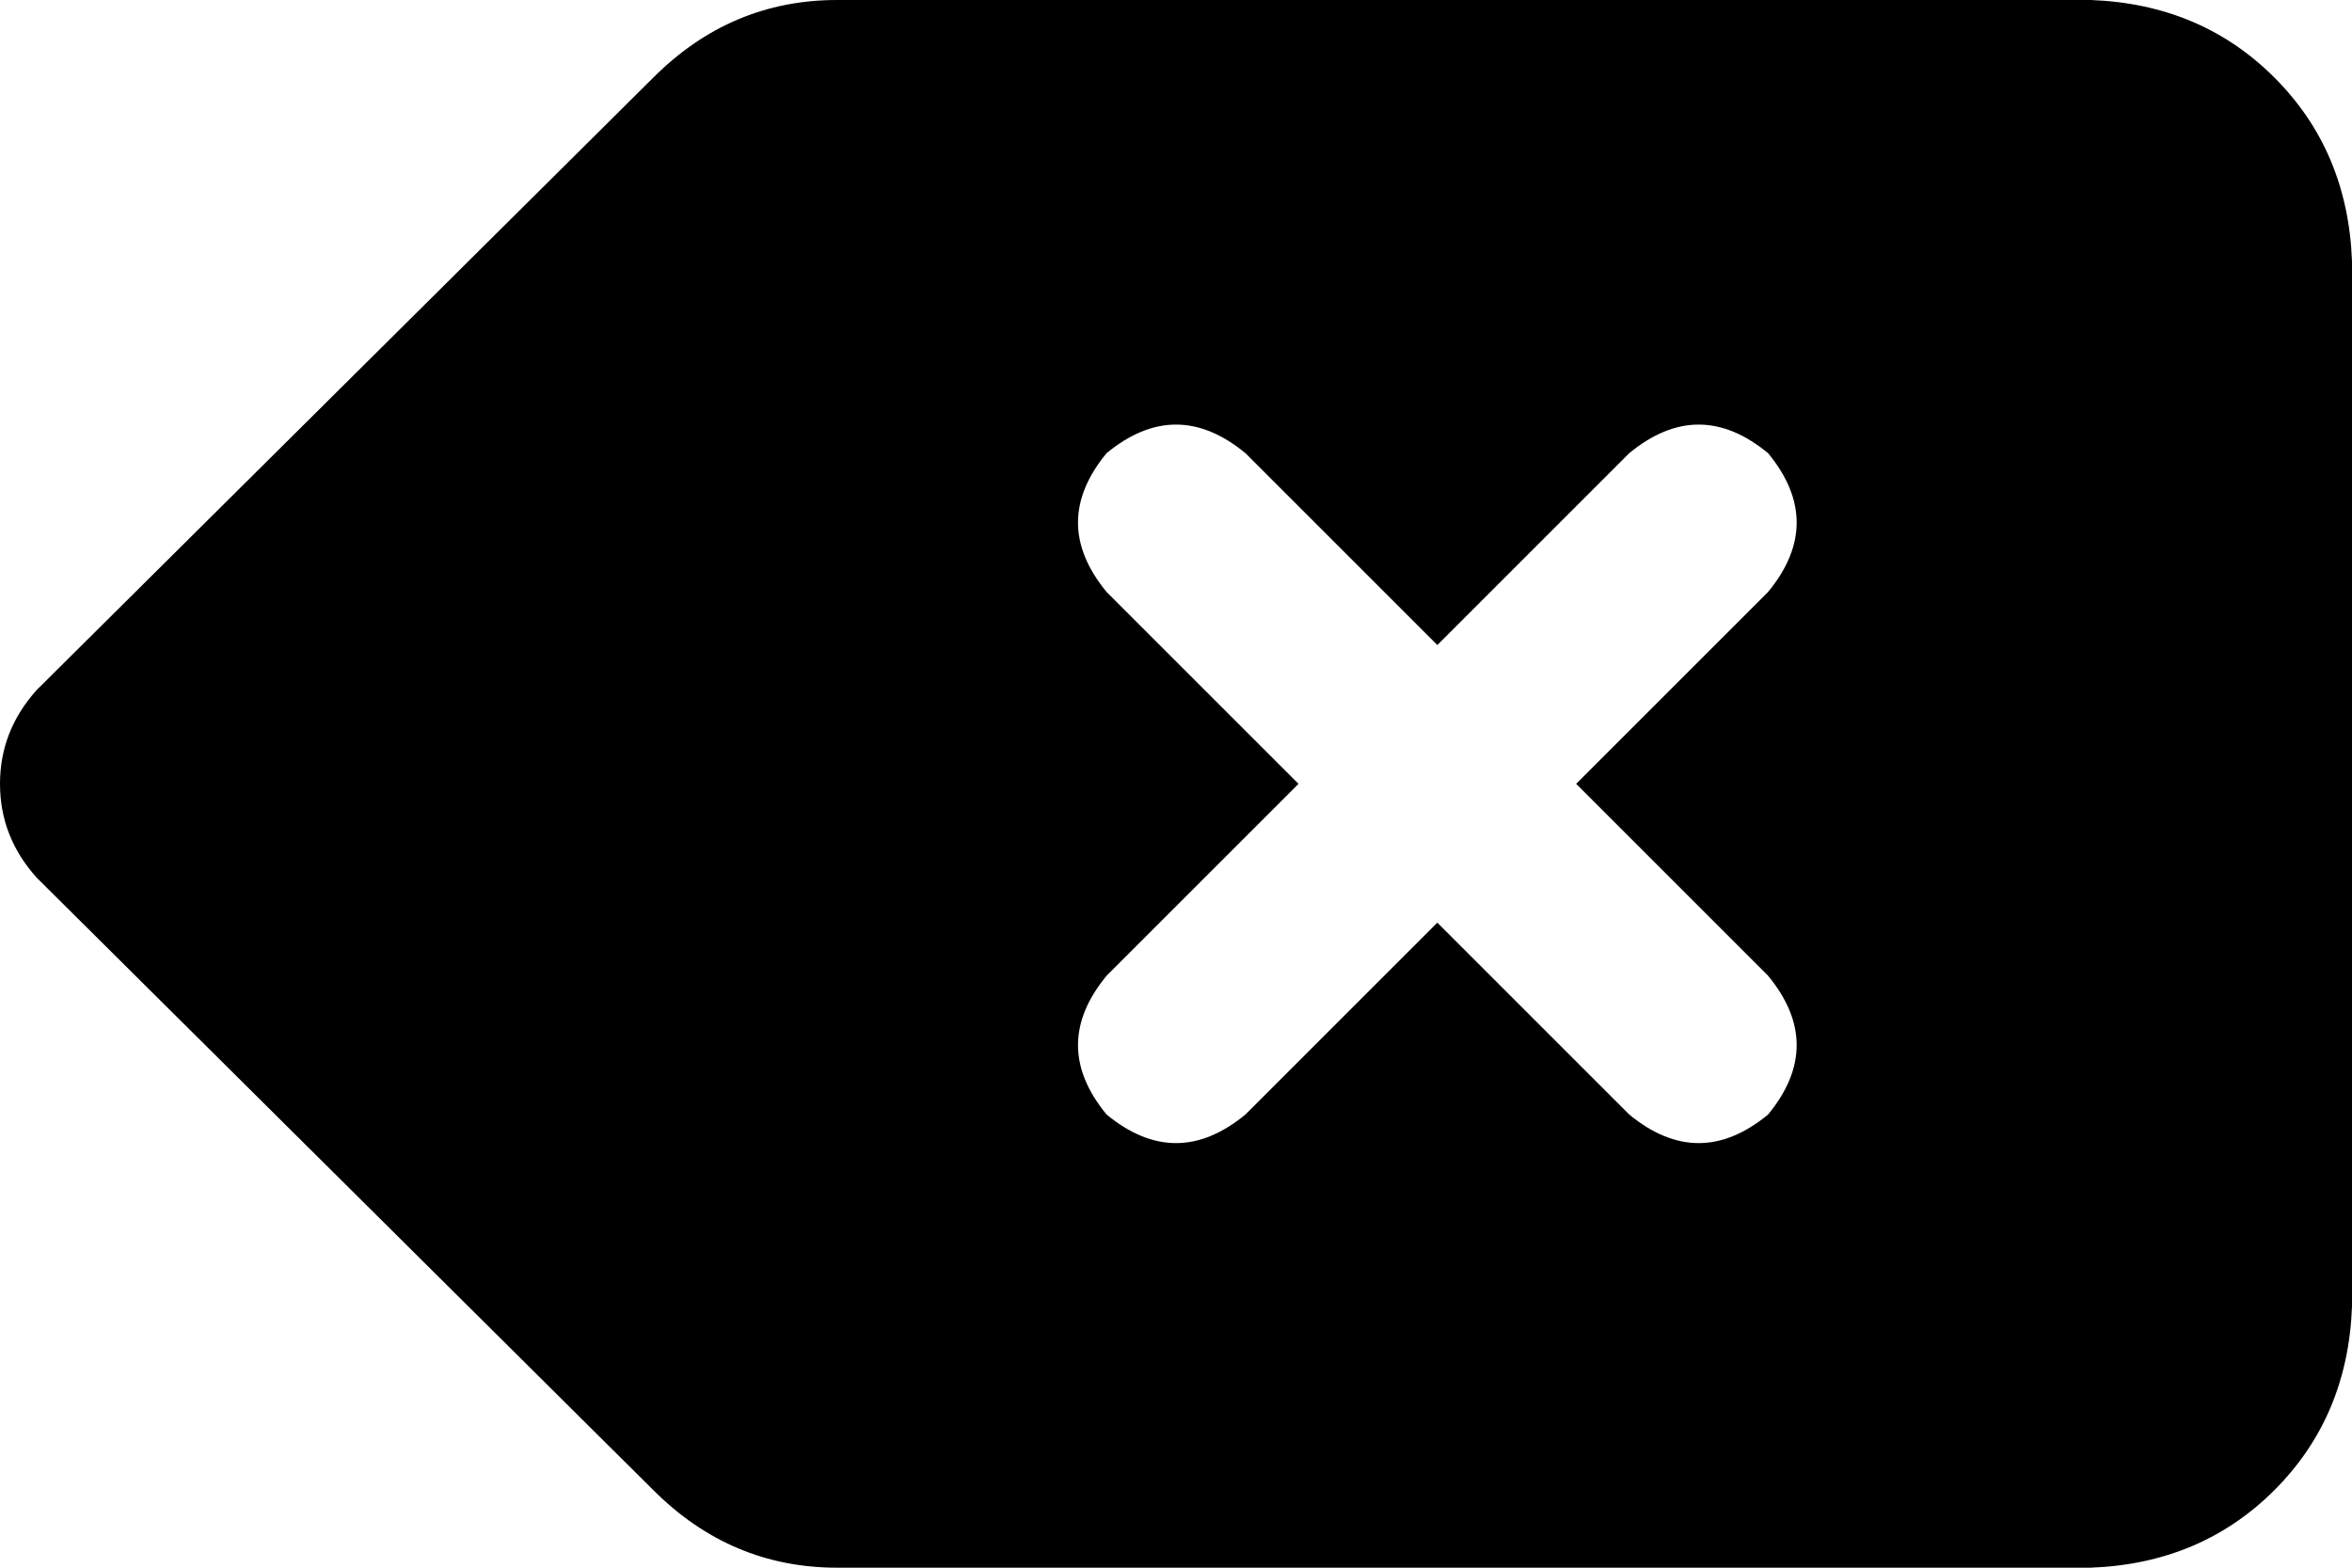 <svg xmlns="http://www.w3.org/2000/svg" viewBox="0 0 576 384">
  <path d="M 576 64 Q 575 37 557 19 L 557 19 L 557 19 Q 539 1 512 0 L 205 0 L 205 0 Q 179 0 160 19 L 9 169 L 9 169 Q 0 179 0 192 Q 0 205 9 215 L 160 365 L 160 365 Q 179 384 205 384 L 512 384 L 512 384 Q 539 383 557 365 Q 575 347 576 320 L 576 64 L 576 64 Z M 271 111 Q 288 97 305 111 L 352 158 L 352 158 L 399 111 L 399 111 Q 416 97 433 111 Q 447 128 433 145 L 386 192 L 386 192 L 433 239 L 433 239 Q 447 256 433 273 Q 416 287 399 273 L 352 226 L 352 226 L 305 273 L 305 273 Q 288 287 271 273 Q 257 256 271 239 L 318 192 L 318 192 L 271 145 L 271 145 Q 257 128 271 111 L 271 111 Z" />
</svg>